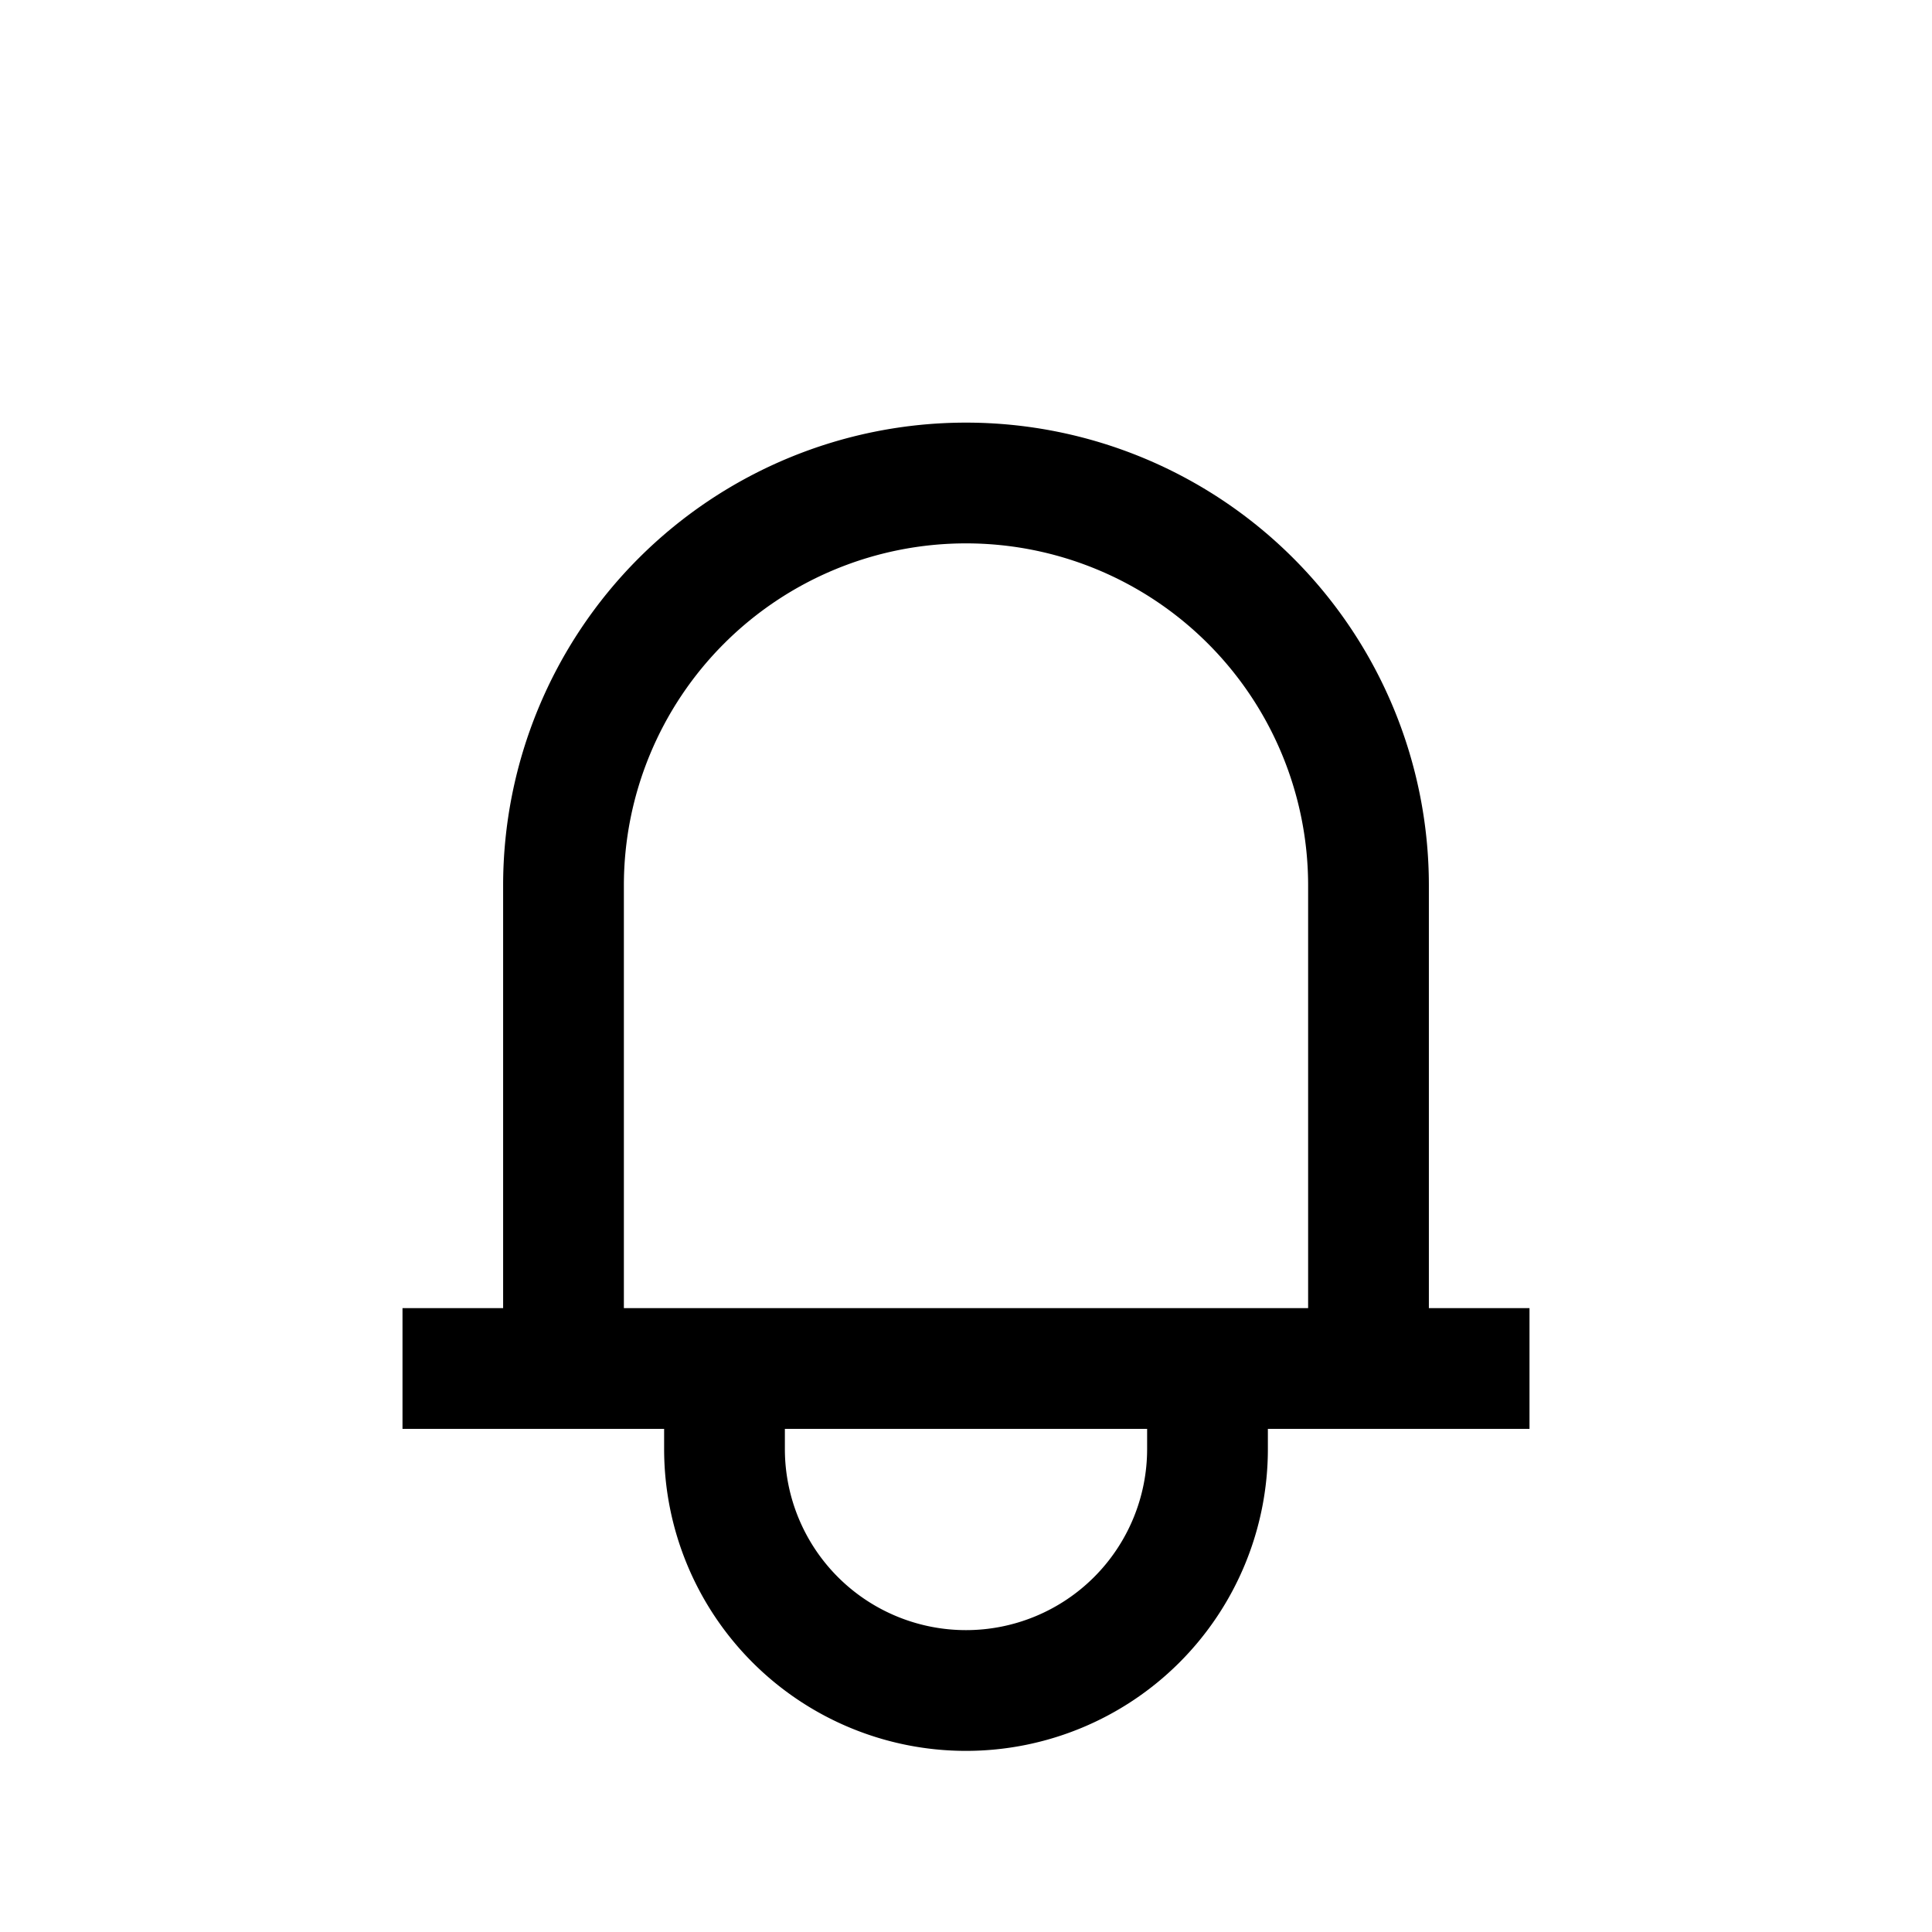 <svg xmlns="http://www.w3.org/2000/svg" class="icon icon-tabler icon-tabler-bell" width="24" height="24" viewBox="0 0 24 24" stroke="currentColor" fill="none" stroke-width="1.5">
    <path stroke="none" d="M0 0h24v24H0z"/>
    <path d="M5 17h14" />
    <path d="M17 17v-6a5 5 0 0 0 -10 0v6" />
    <path d="M9 17v1a3 3 0 0 0 6 0v-1" />
</svg>
